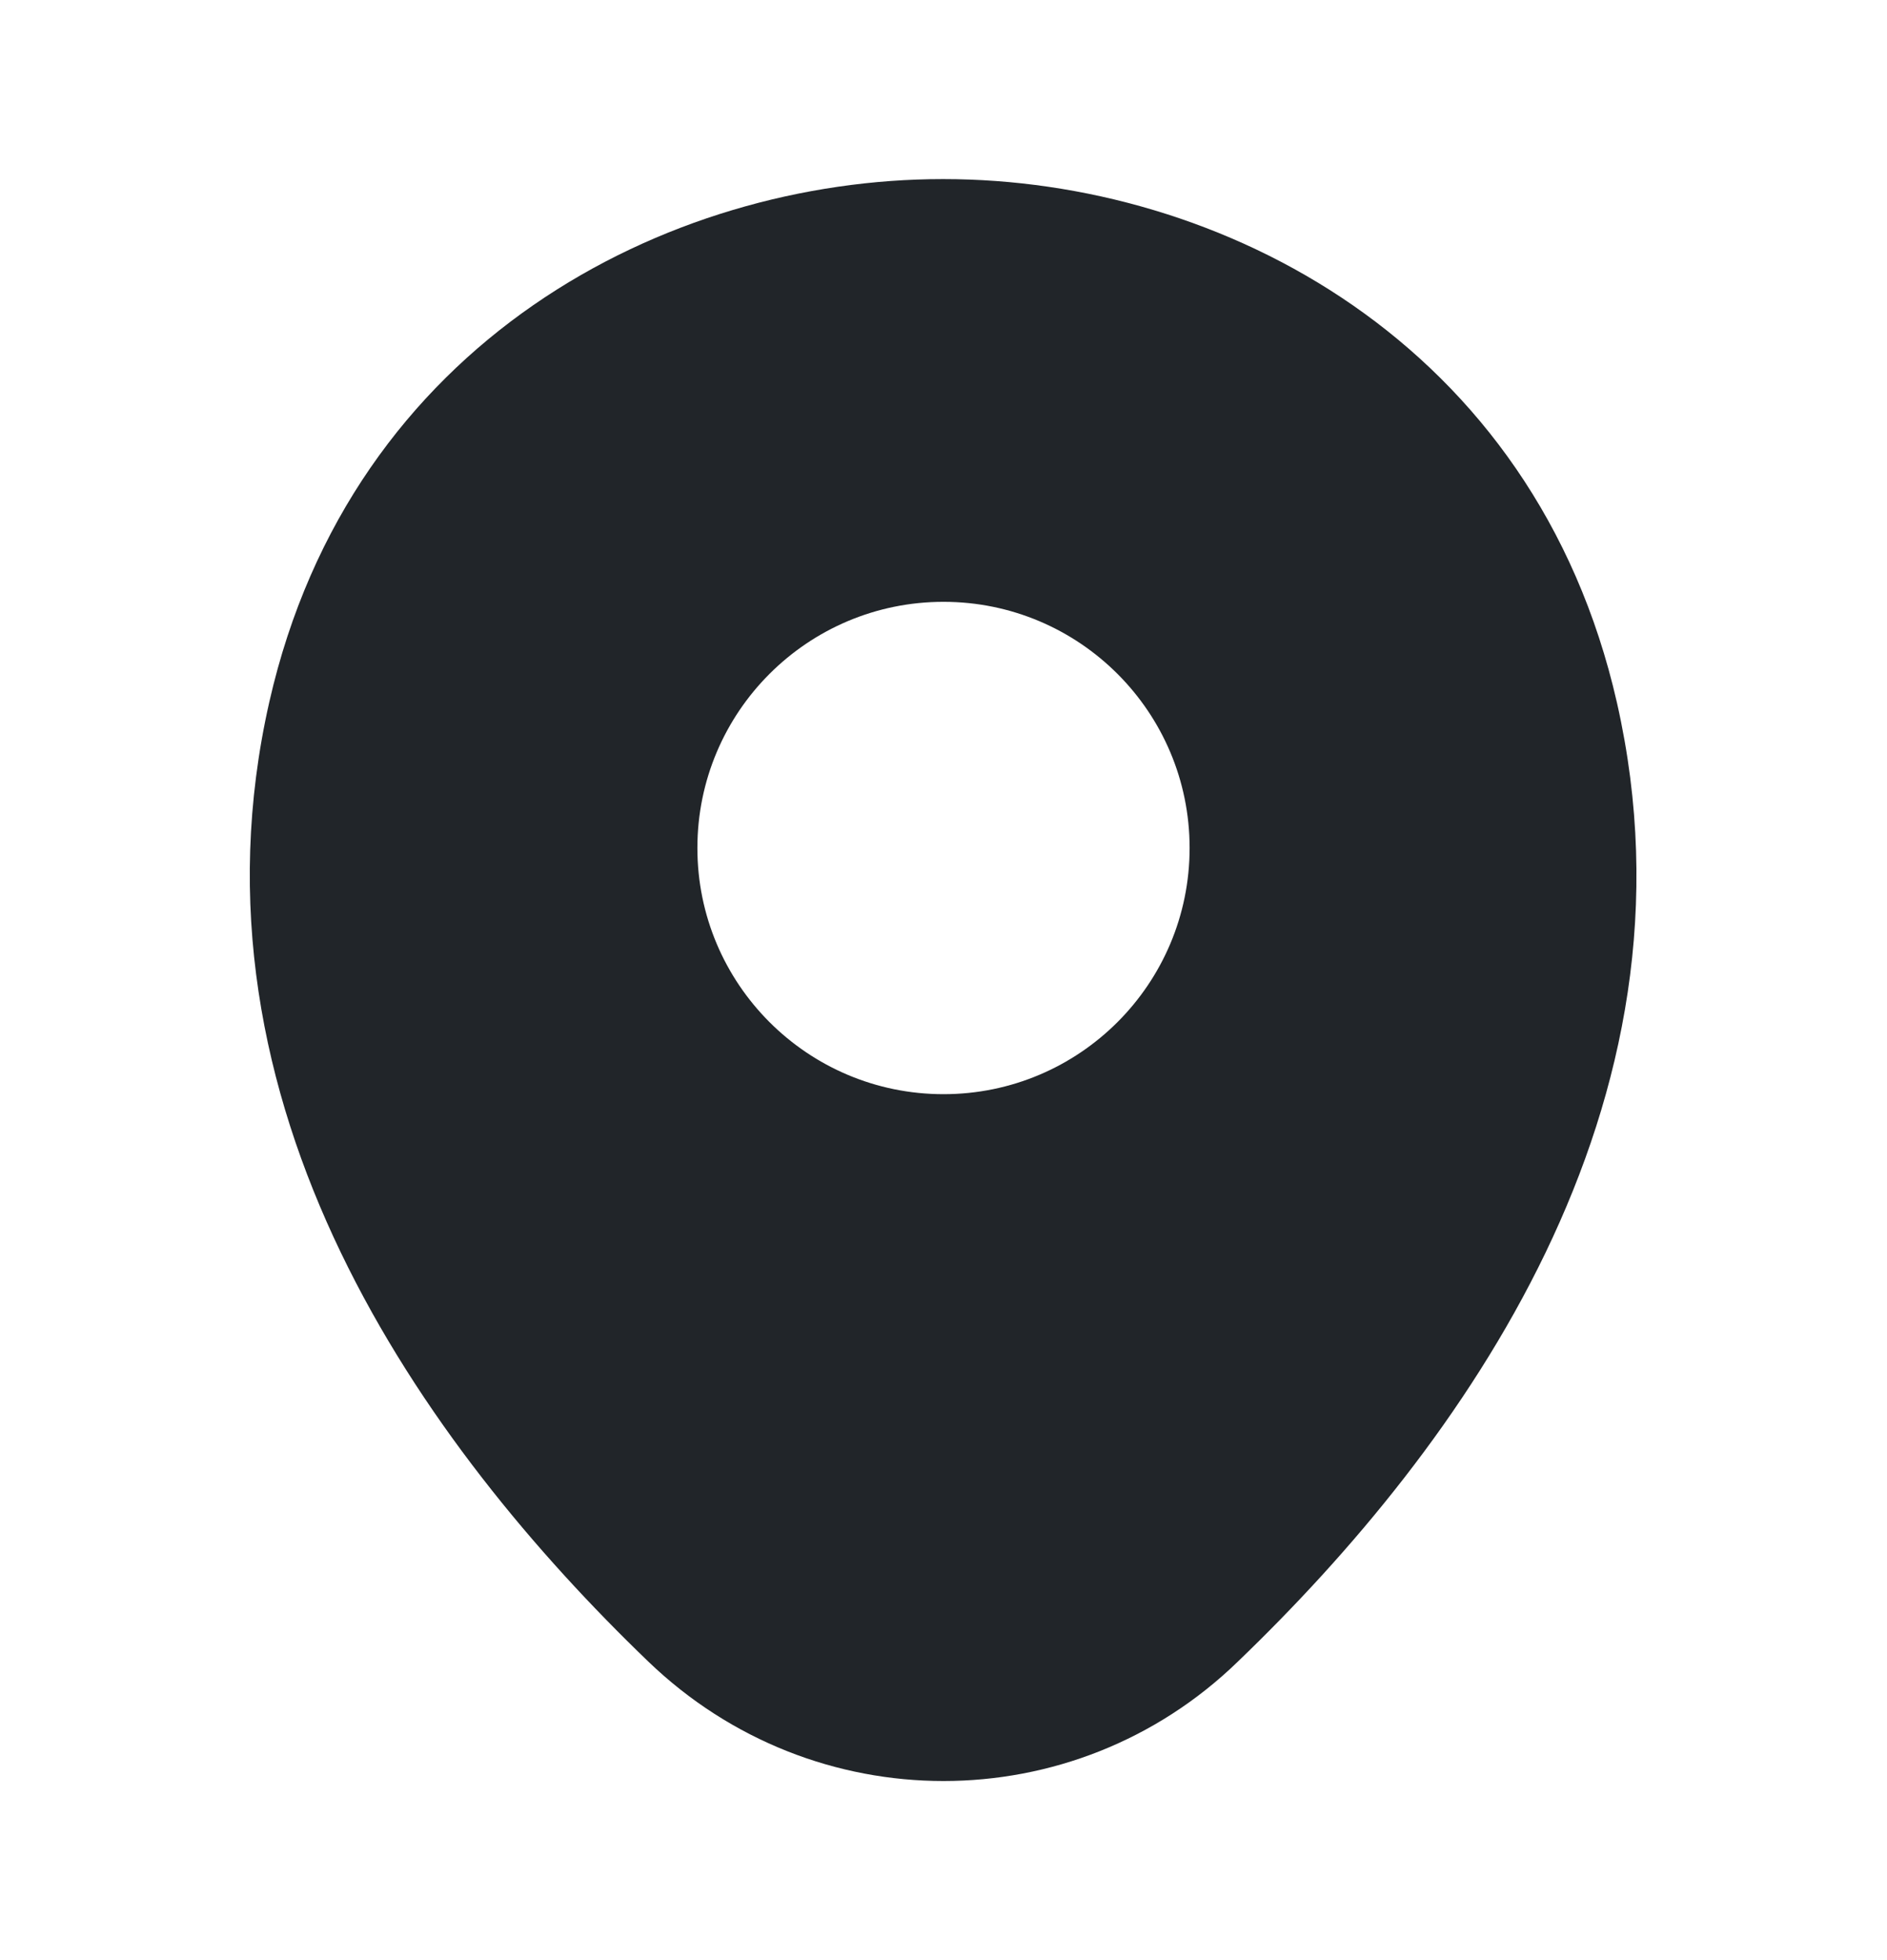 <svg width="26" height="27" viewBox="0 0 26 27" fill="none" xmlns="http://www.w3.org/2000/svg">
<path d="M22.279 9.679C21.148 4.706 16.811 2.467 13 2.467C13 2.467 13 2.467 12.989 2.467C9.19 2.467 4.841 4.695 3.711 9.668C2.451 15.222 5.853 19.926 8.931 22.886C10.072 23.984 11.536 24.533 13 24.533C14.464 24.533 15.928 23.984 17.058 22.886C20.137 19.926 23.538 15.233 22.279 9.679ZM13 15.072C11.127 15.072 9.609 13.554 9.609 11.681C9.609 9.808 11.127 8.29 13 8.29C14.873 8.29 16.391 9.808 16.391 11.681C16.391 13.554 14.873 15.072 13 15.072Z" fill="#212529"/>
</svg>
